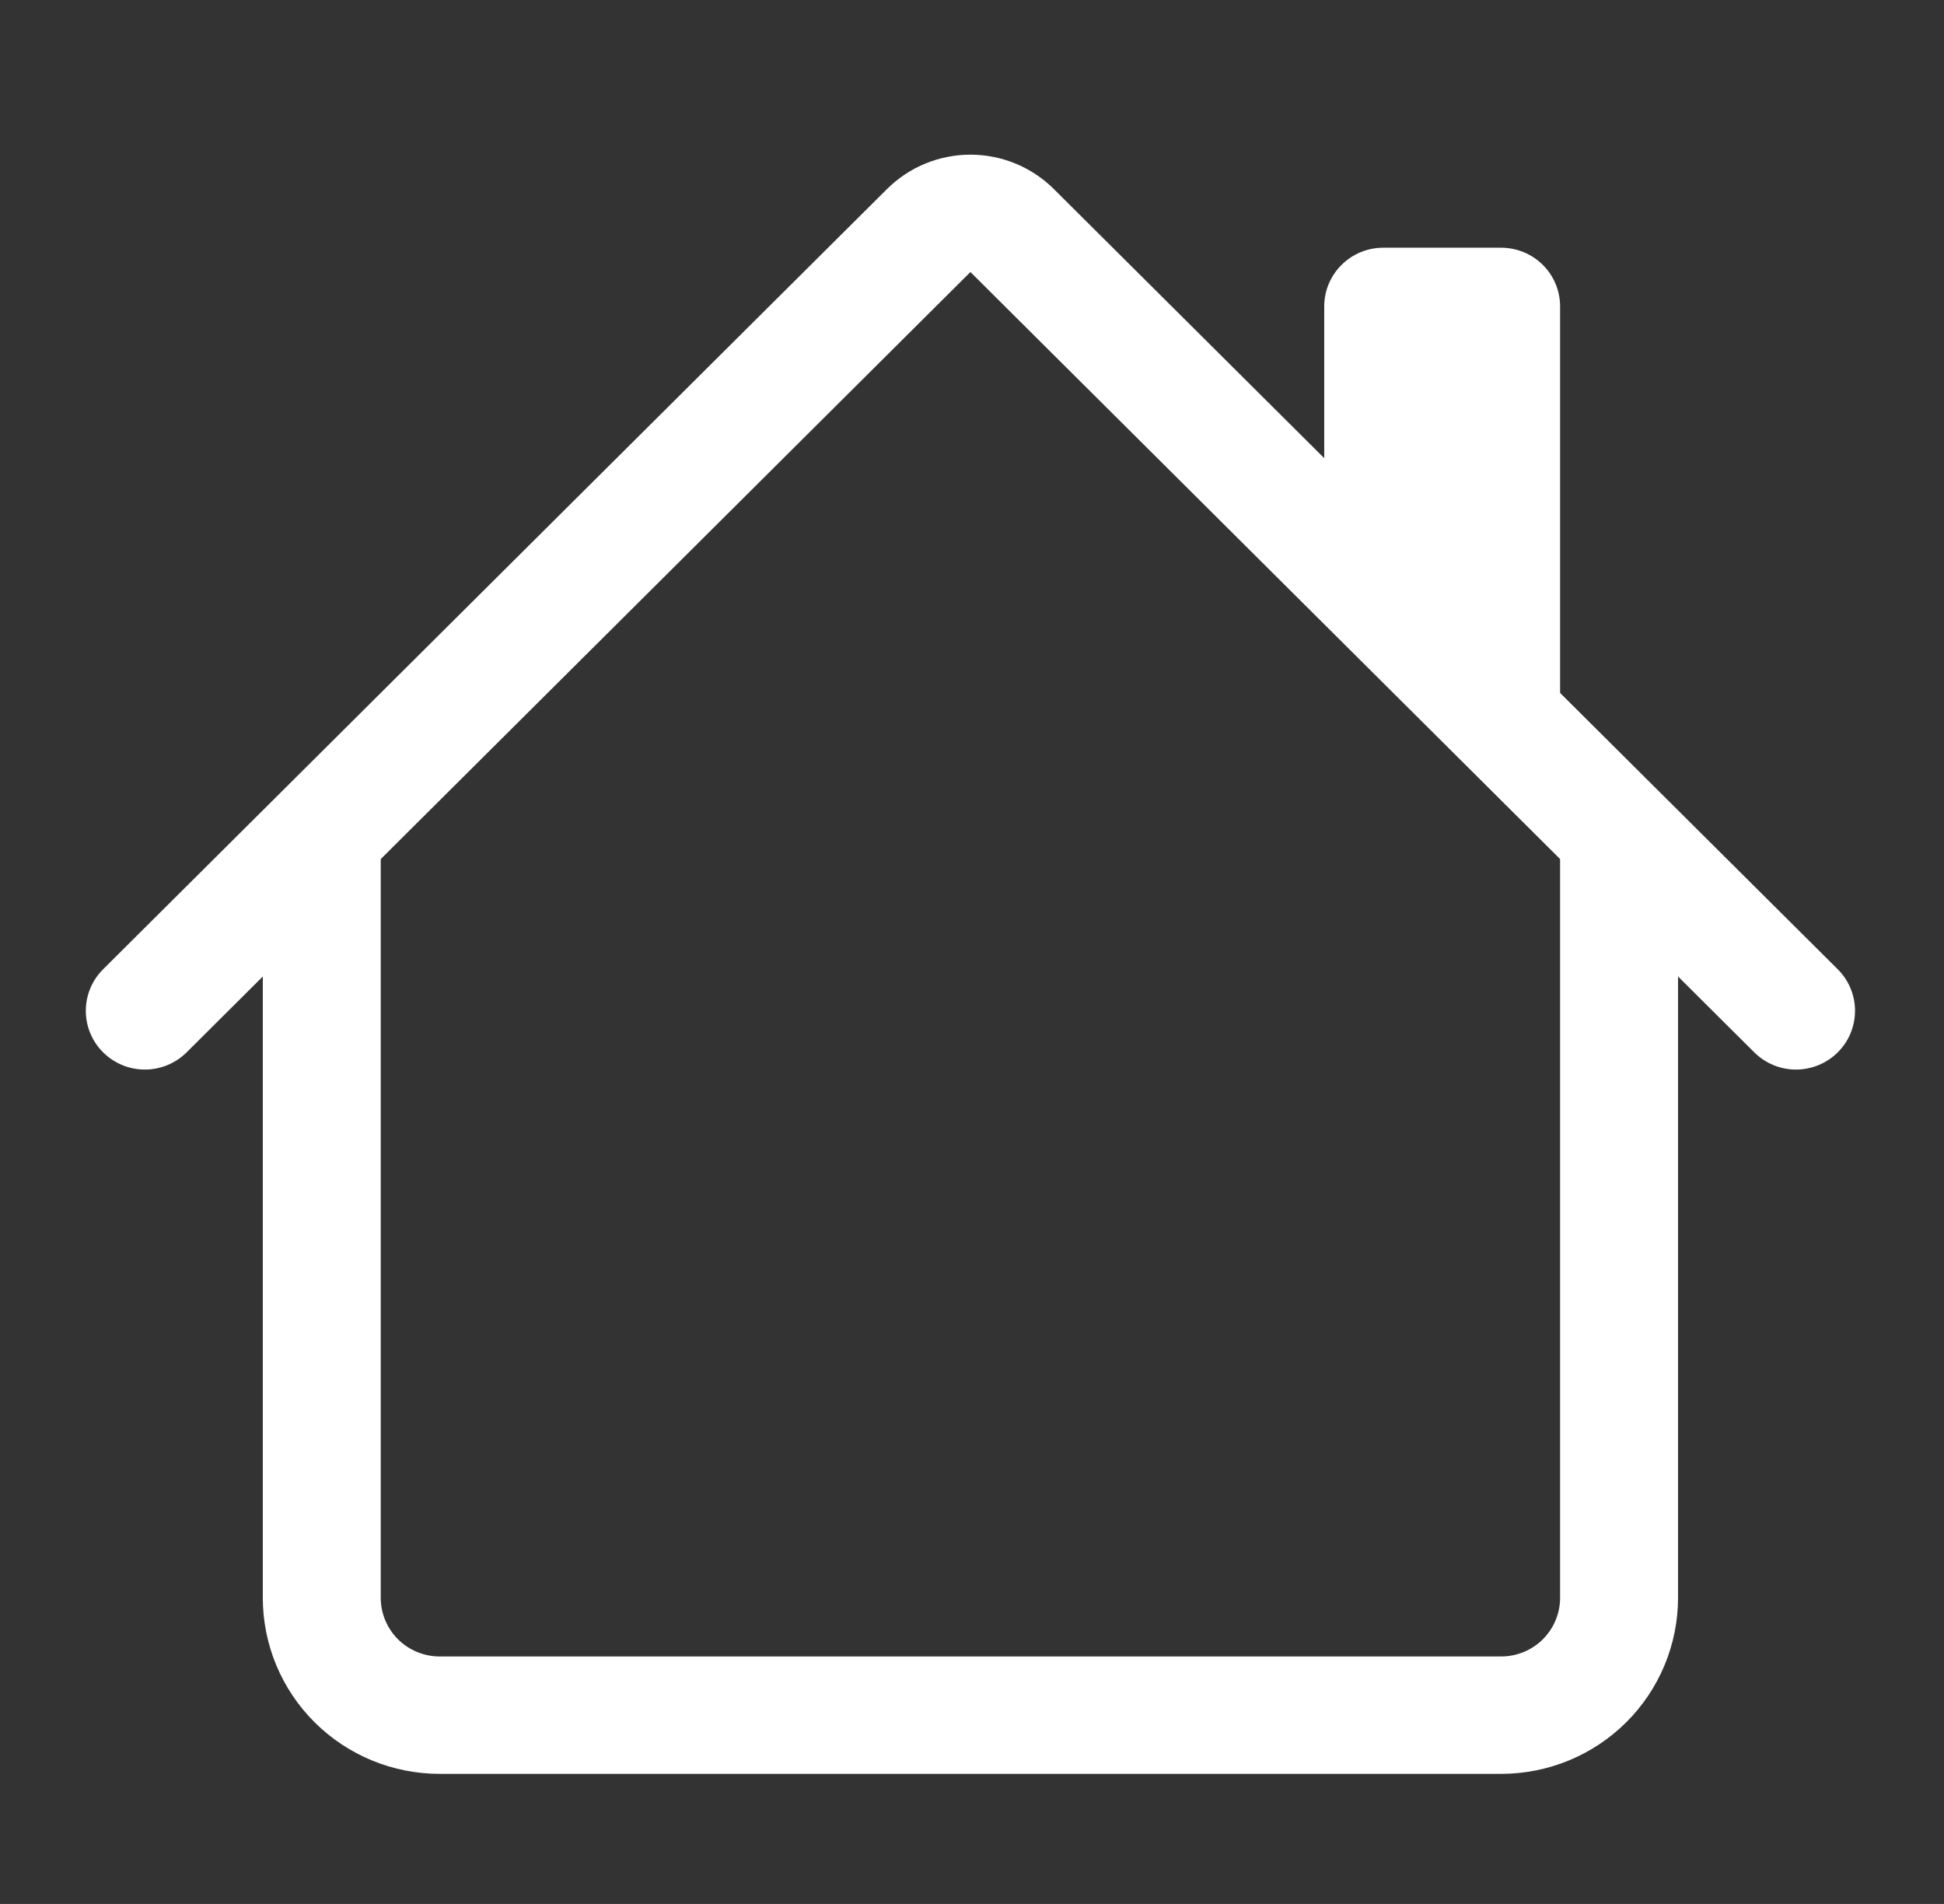<svg width="48" height="47" viewBox="0 0 48 47" fill="none" xmlns="http://www.w3.org/2000/svg">
<rect x="0" y="0" width="48" height="47" fill="#333333" stroke="none"/>
<path fill-rule="evenodd" clip-rule="evenodd" d="M6.489 39.442V20.605H9.401V39.442C9.401 39.827 9.554 40.195 9.827 40.467C10.1 40.739 10.471 40.891 10.857 40.891H37.065C37.451 40.891 37.822 40.739 38.095 40.467C38.368 40.195 38.521 39.827 38.521 39.442V20.605H41.433V39.442C41.433 40.595 40.973 41.701 40.154 42.516C39.335 43.331 38.224 43.789 37.065 43.789H10.857C9.698 43.789 8.587 43.331 7.768 42.516C6.949 41.701 6.489 40.595 6.489 39.442ZM38.521 7.564V17.707L32.697 11.911V7.564C32.697 7.18 32.85 6.811 33.124 6.54C33.397 6.268 33.767 6.115 34.153 6.115H37.065C37.451 6.115 37.822 6.268 38.095 6.54C38.368 6.811 38.521 7.18 38.521 7.564Z" fill="white"/>
<path fill-rule="evenodd" clip-rule="evenodd" d="M21.902 4.666C22.448 4.123 23.189 3.818 23.961 3.818C24.733 3.818 25.474 4.123 26.02 4.666L45.376 23.927C45.65 24.199 45.803 24.568 45.803 24.952C45.803 25.337 45.65 25.706 45.376 25.978C45.103 26.25 44.732 26.403 44.345 26.403C43.959 26.403 43.588 26.25 43.315 25.978L23.961 6.715L4.608 25.978C4.334 26.25 3.963 26.403 3.577 26.403C3.19 26.403 2.819 26.25 2.546 25.978C2.272 25.706 2.119 25.337 2.119 24.952C2.119 24.568 2.272 24.199 2.546 23.927L21.902 4.666Z" fill="white"/>
</svg>
